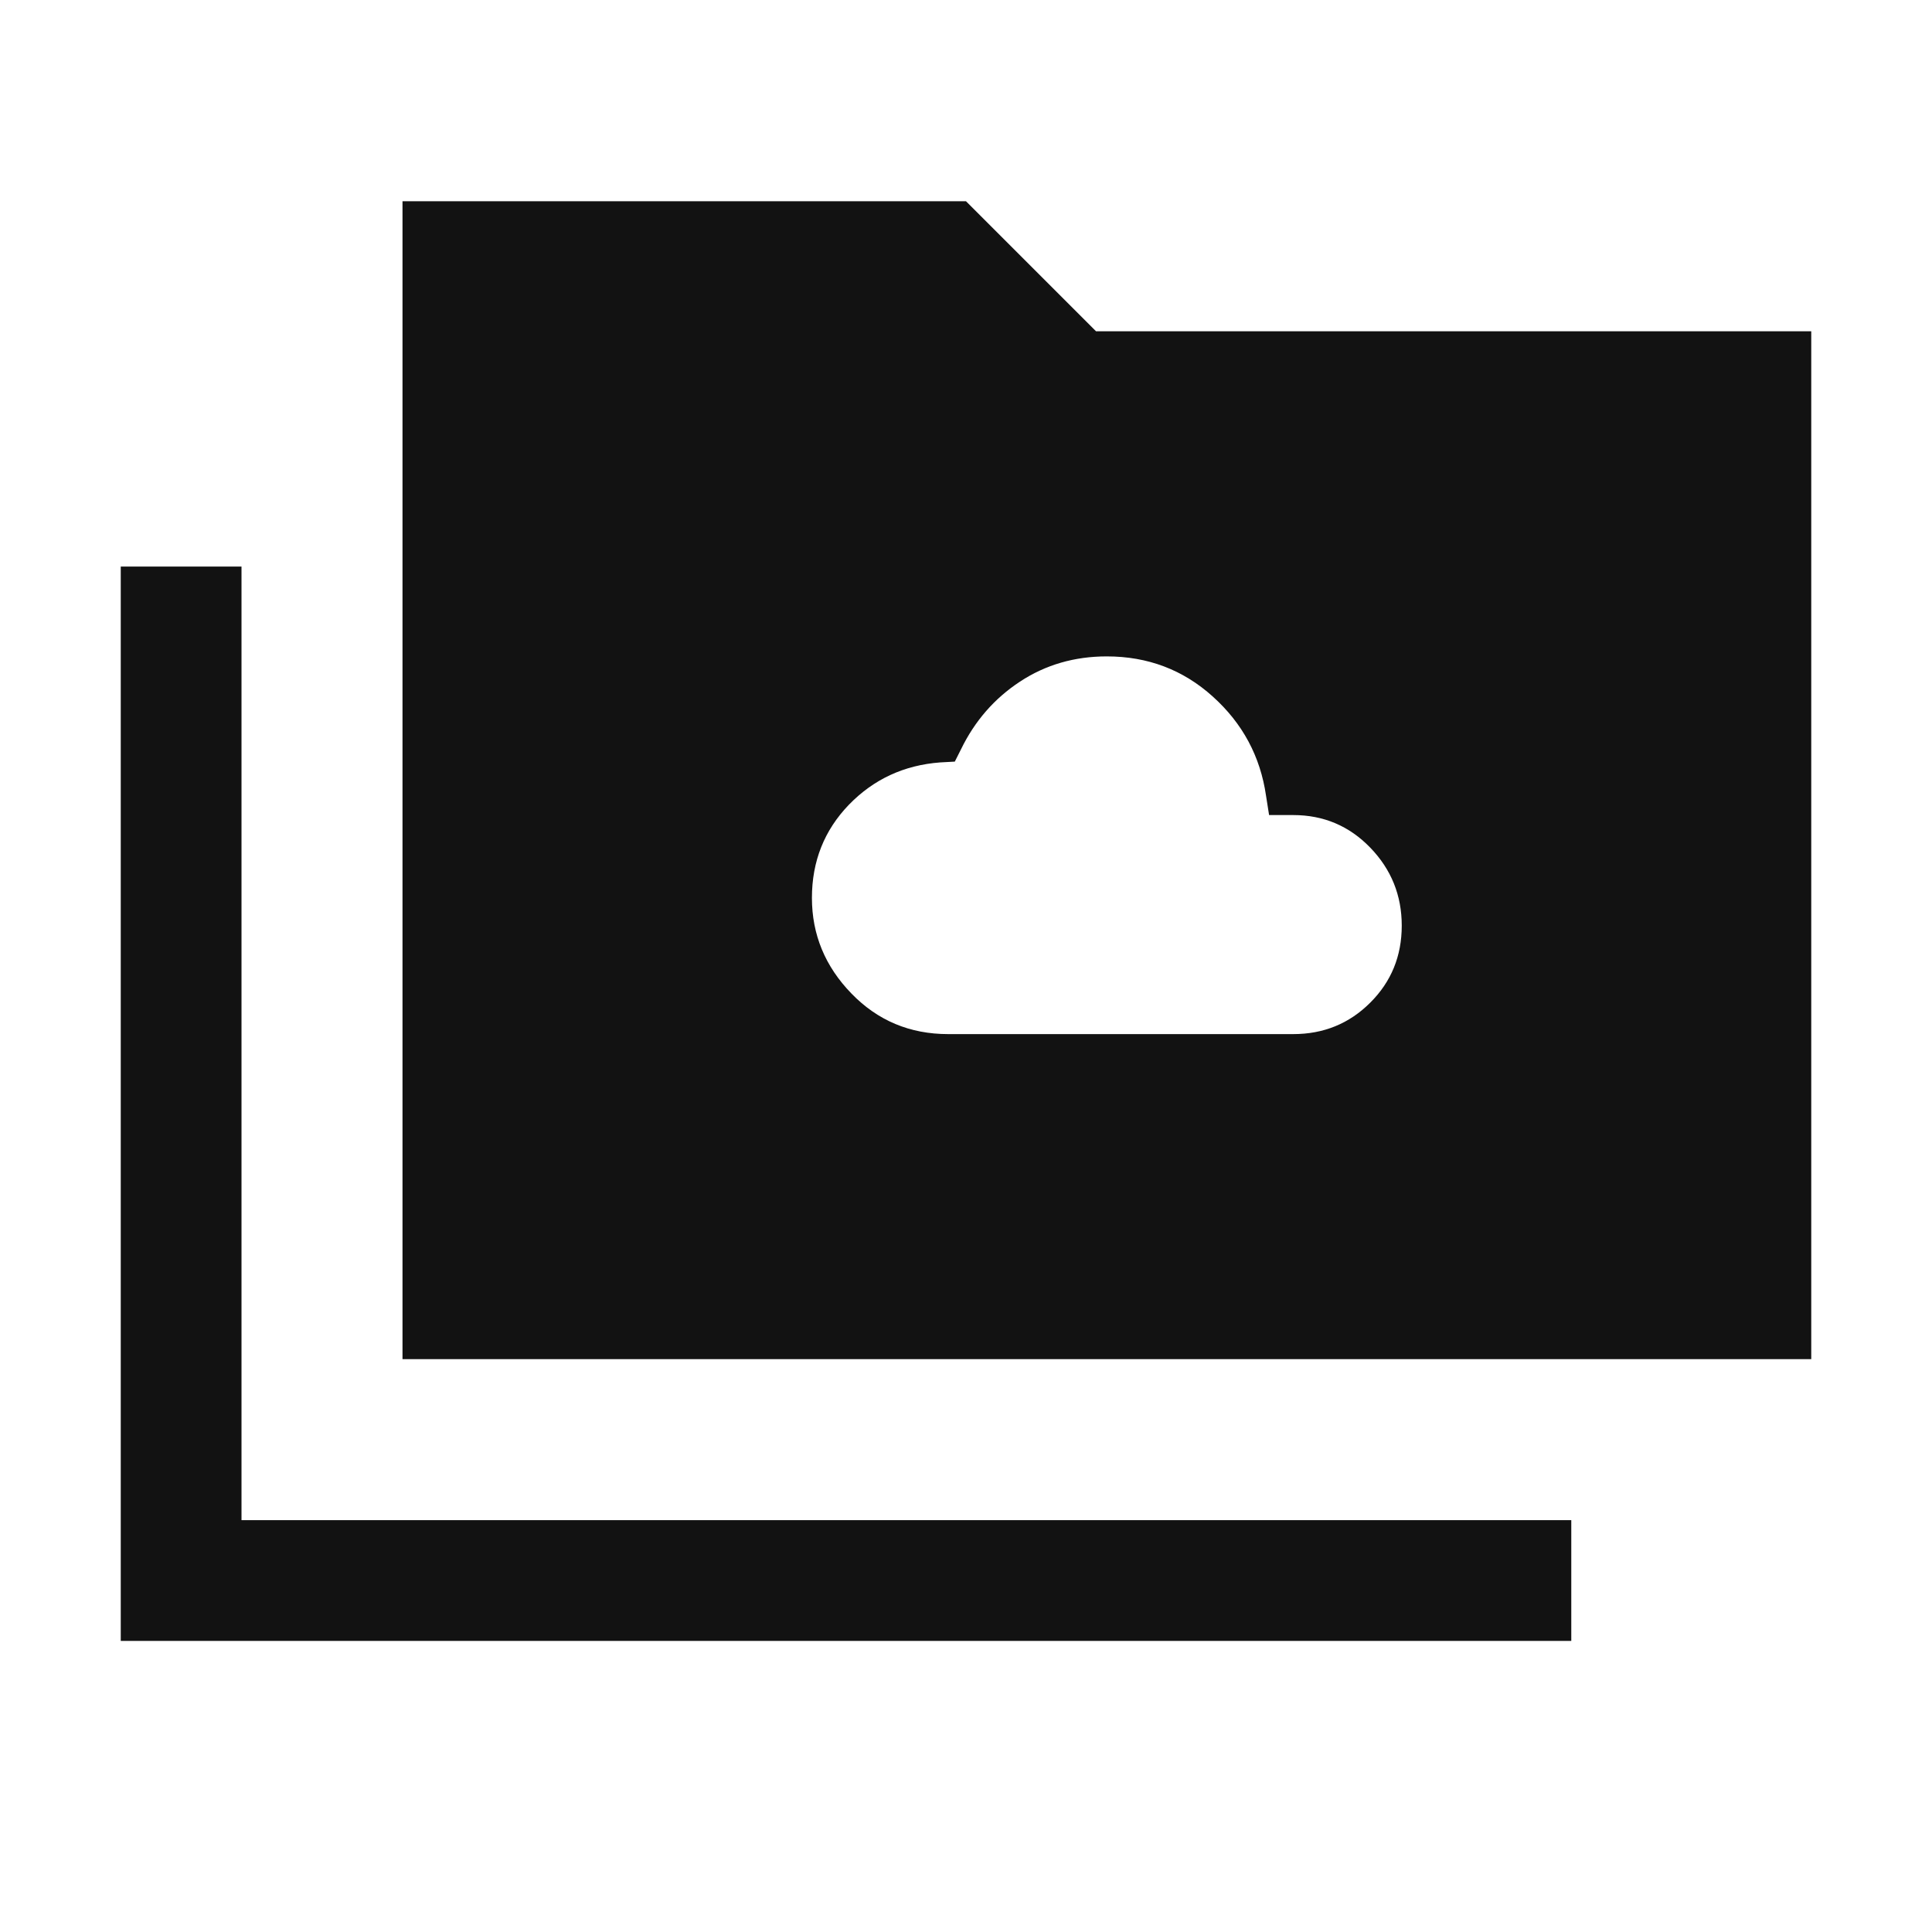 <svg width="24" height="24" viewBox="0 0 24 24" fill="none" xmlns="http://www.w3.org/2000/svg">
<path d="M11.779 12.846H16.065C16.442 12.846 16.761 12.716 17.022 12.455C17.283 12.195 17.413 11.876 17.413 11.499C17.413 11.123 17.283 10.8 17.022 10.53C16.761 10.26 16.442 10.125 16.065 10.125H15.765L15.727 9.884C15.656 9.396 15.436 8.986 15.066 8.653C14.697 8.32 14.258 8.154 13.749 8.154C13.348 8.154 12.989 8.258 12.671 8.467C12.353 8.676 12.109 8.956 11.938 9.308L11.861 9.461L11.679 9.471C11.23 9.505 10.853 9.68 10.546 9.996C10.24 10.313 10.086 10.699 10.086 11.154C10.086 11.609 10.25 12.005 10.576 12.341C10.902 12.678 11.303 12.846 11.779 12.846ZM1.5 20.384V7.038H3V18.884H19.519V20.384H1.5ZM5 16.884V2.5H12L13.615 4.115H22.5V16.884H5Z" fill="#121212"/>
</svg>
